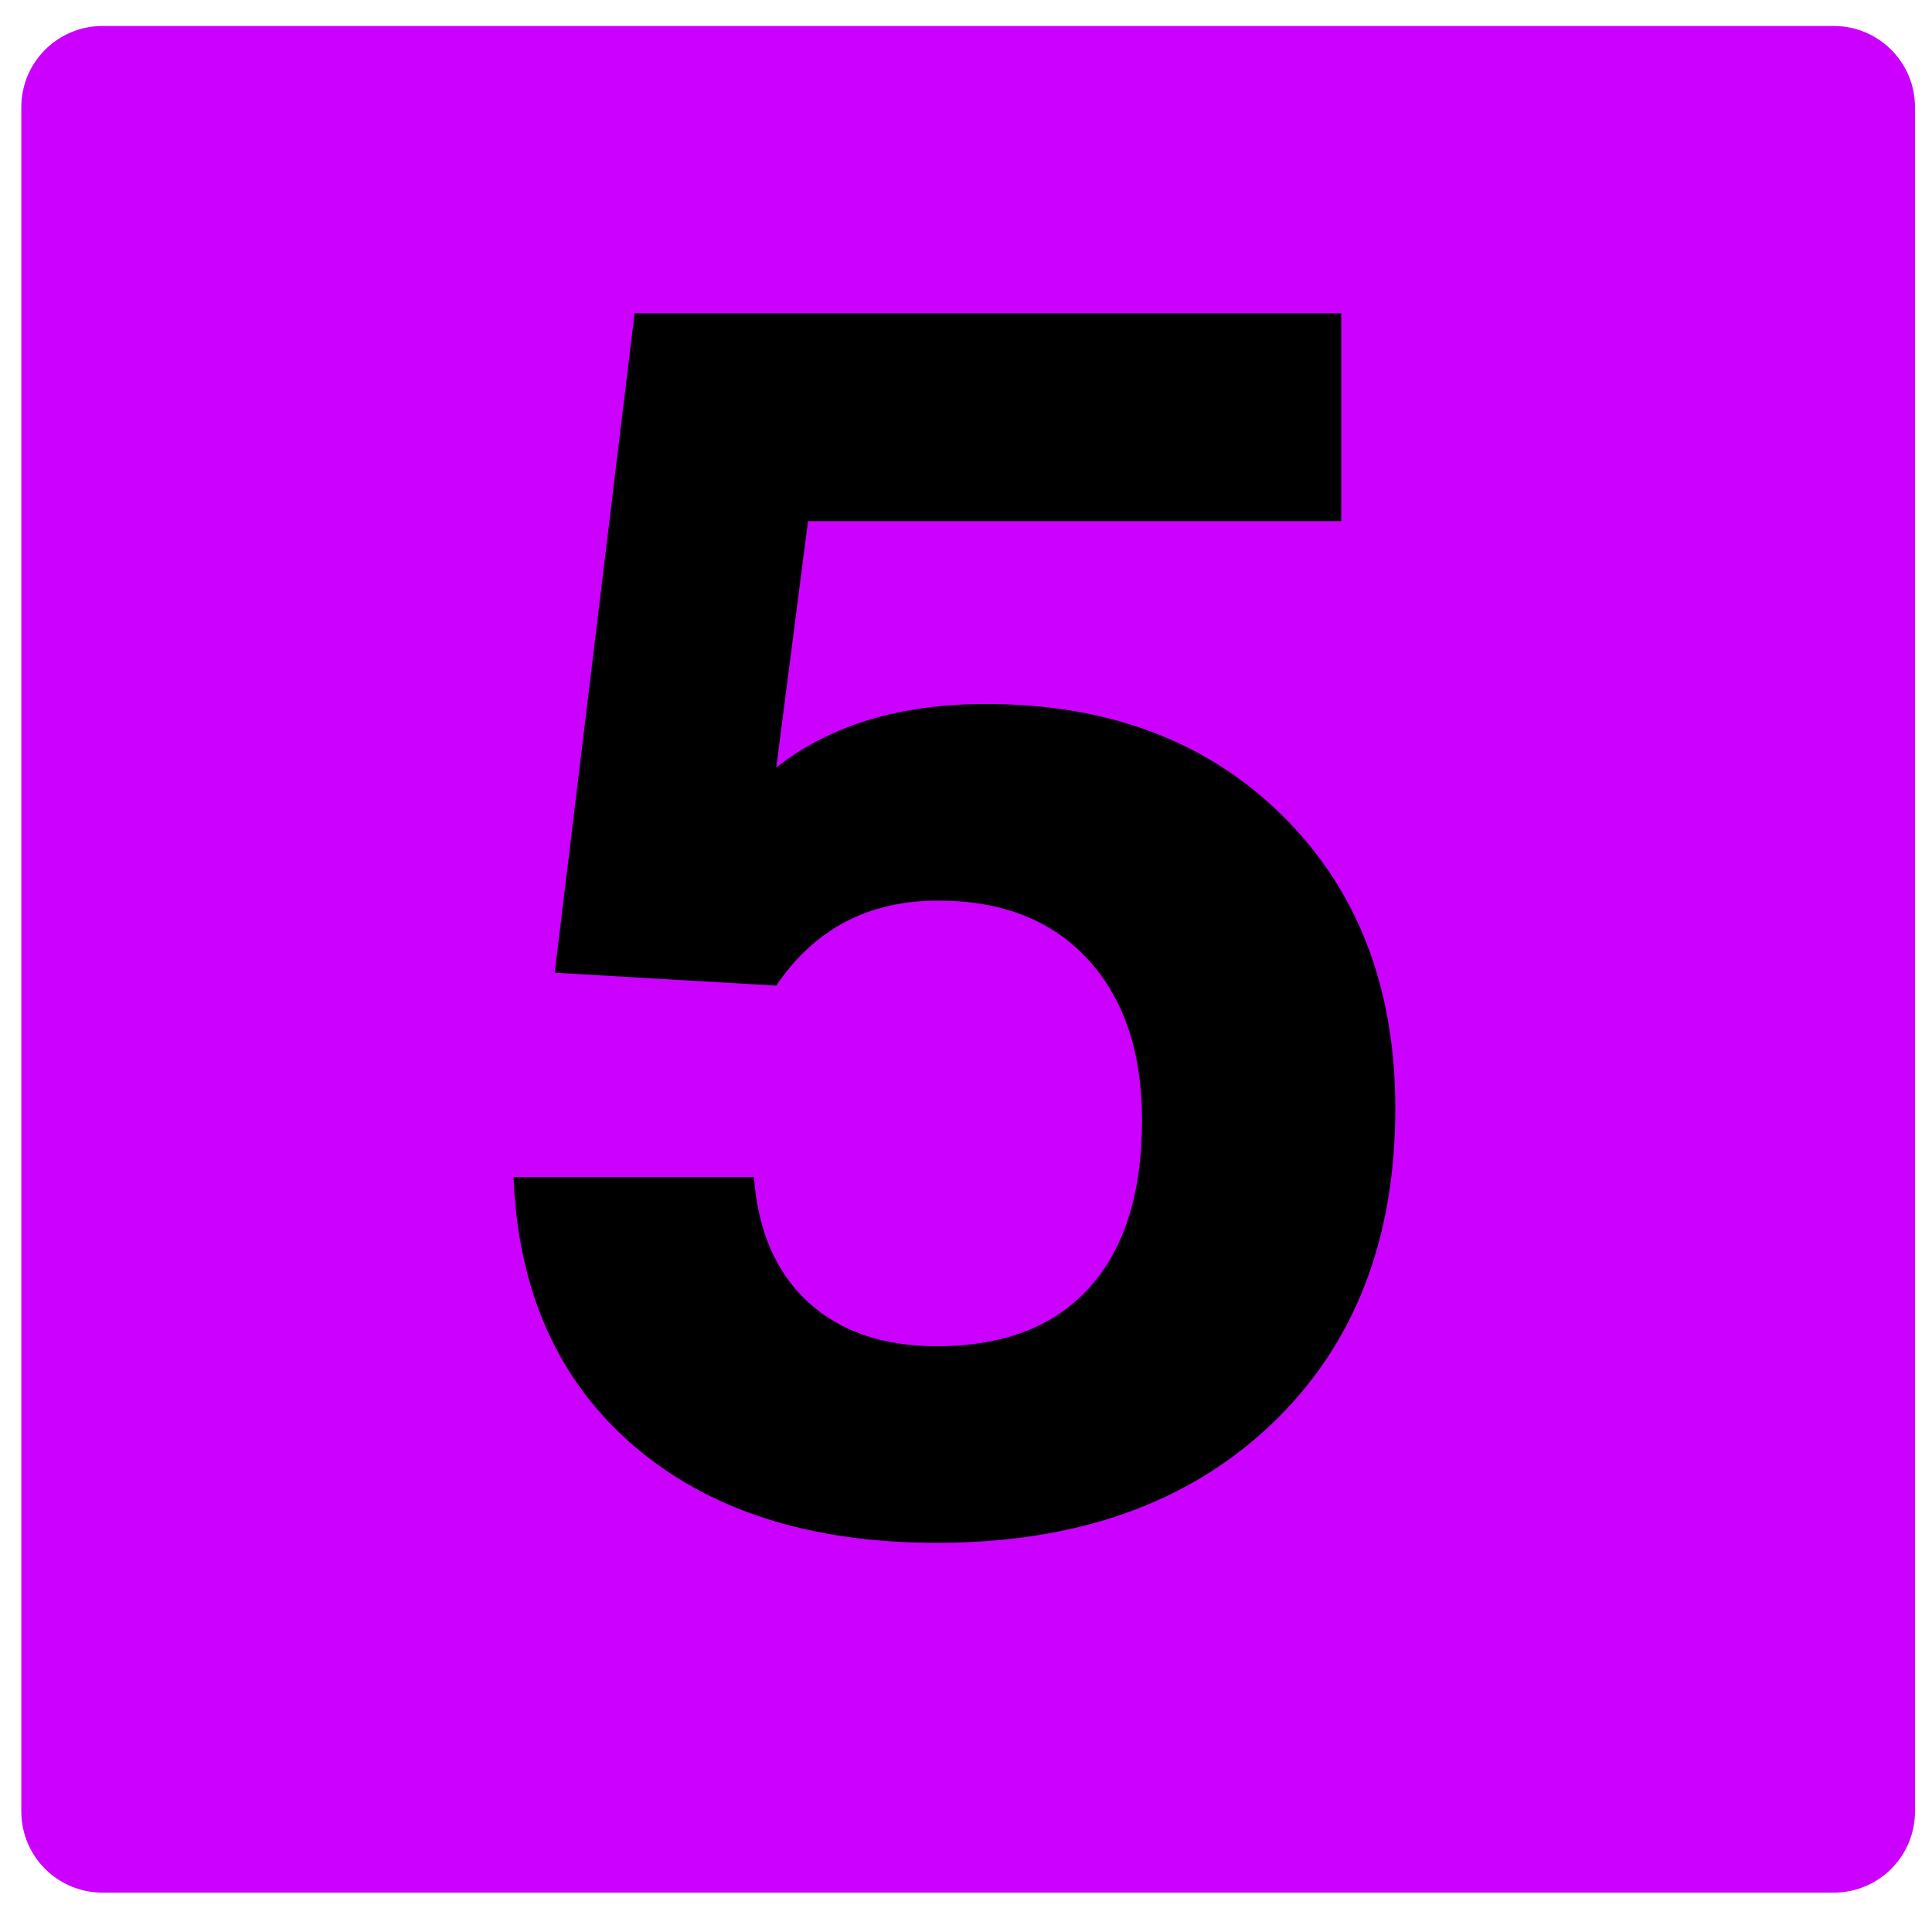 <?xml version="1.0" encoding="utf-8"?>
<svg viewBox="0 0 500 500" xmlns="http://www.w3.org/2000/svg">
  <path fill="#CC00FF" d="M 474.599 489.81 L 26.514 489.81 C 14.916 489.81 5.514 480.408 5.514 468.81 L 5.514 27.726 C 5.514 16.128 14.916 6.726 26.514 6.726 L 474.599 6.726 C 486.197 6.726 495.599 16.128 495.599 27.726 L 495.599 468.81 C 495.599 480.408 486.197 489.81 474.599 489.81 Z"/>
  <path d="M 132.901 304.626 L 195.118 304.626 C 196.153 318.552 200.82 329.329 209.117 336.957 C 217.412 344.588 228.522 348.401 242.448 348.401 C 259.632 348.401 272.78 343.366 281.89 333.291 C 291.001 323.218 295.556 308.775 295.556 289.96 C 295.556 272.333 290.889 258.445 281.557 248.296 C 272.224 238.151 259.336 233.075 242.893 233.075 C 233.706 233.075 225.633 234.929 218.673 238.63 C 211.708 242.335 205.784 247.817 200.896 255.074 L 143.567 251.741 L 164.232 81.086 L 347.108 81.086 L 347.108 134.86 L 209.117 134.86 L 200.896 198.633 C 207.857 193.154 215.857 189.044 224.894 186.301 C 233.928 183.561 244.004 182.19 255.114 182.19 C 286.814 182.19 312.405 191.821 331.886 211.077 C 351.364 230.336 361.107 255.594 361.107 286.849 C 361.107 321.069 350.364 348.366 328.887 368.733 C 307.406 389.103 278.592 399.286 242.448 399.286 C 209.562 399.286 183.376 390.877 163.899 374.066 C 144.417 357.254 134.085 334.107 132.901 304.626 Z"/>
</svg>